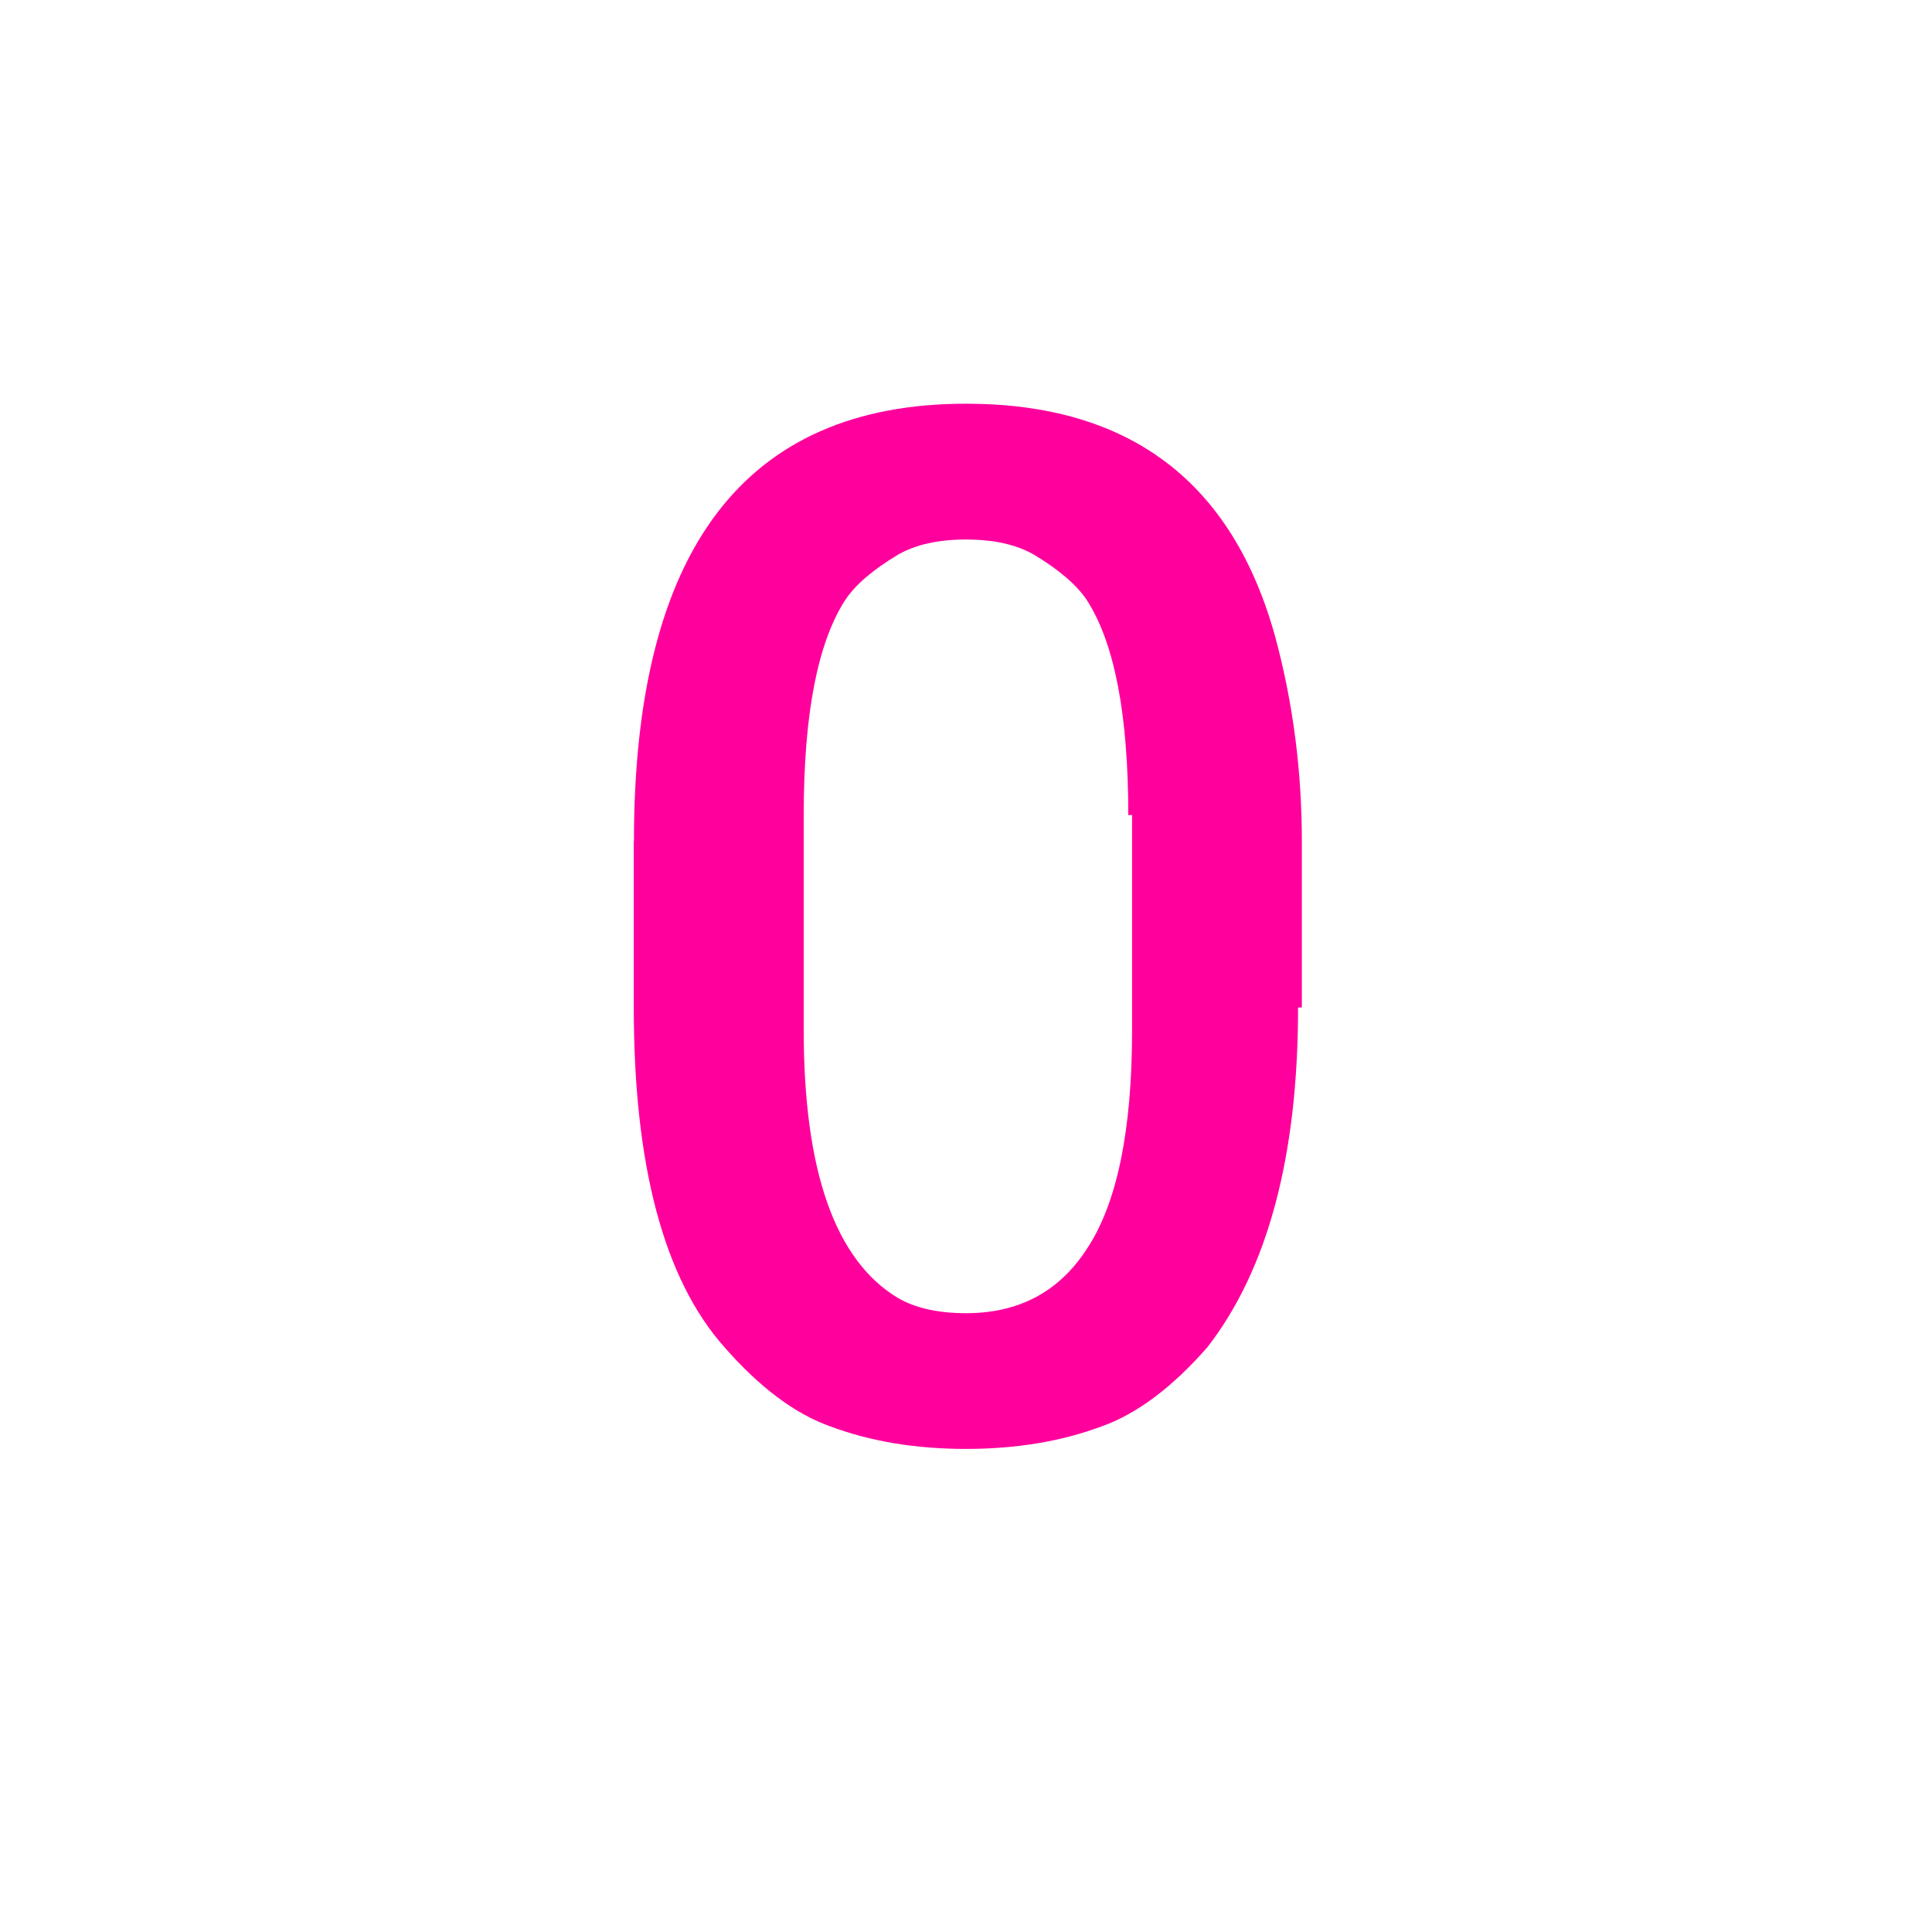 <!-- Generated by IcoMoon.io -->
<svg version="1.1" xmlns="http://www.w3.org/2000/svg" width="24" height="24" viewBox="0 0 24 24">
<title>exposure_zero</title>
<path fill="#ff009d" d="M14.016 10.125q0-1.875-0.516-2.672-0.188-0.281-0.656-0.563-0.328-0.188-0.844-0.188t-0.844 0.188q-0.469 0.281-0.656 0.563-0.516 0.797-0.516 2.672v2.672q0 2.625 1.172 3.328 0.328 0.188 0.844 0.188 0.984 0 1.5-0.797 0.563-0.844 0.563-2.719v-2.672h-0.047zM7.875 10.453q0-5.438 4.125-5.438 3.047 0 3.844 2.906 0.328 1.219 0.328 2.531v2.063h-0.047q0 2.766-1.125 4.219-0.656 0.75-1.313 0.984-0.75 0.281-1.688 0.281t-1.688-0.281q-0.656-0.234-1.313-0.984-1.125-1.266-1.125-4.219v-2.063z"></path>
</svg>
